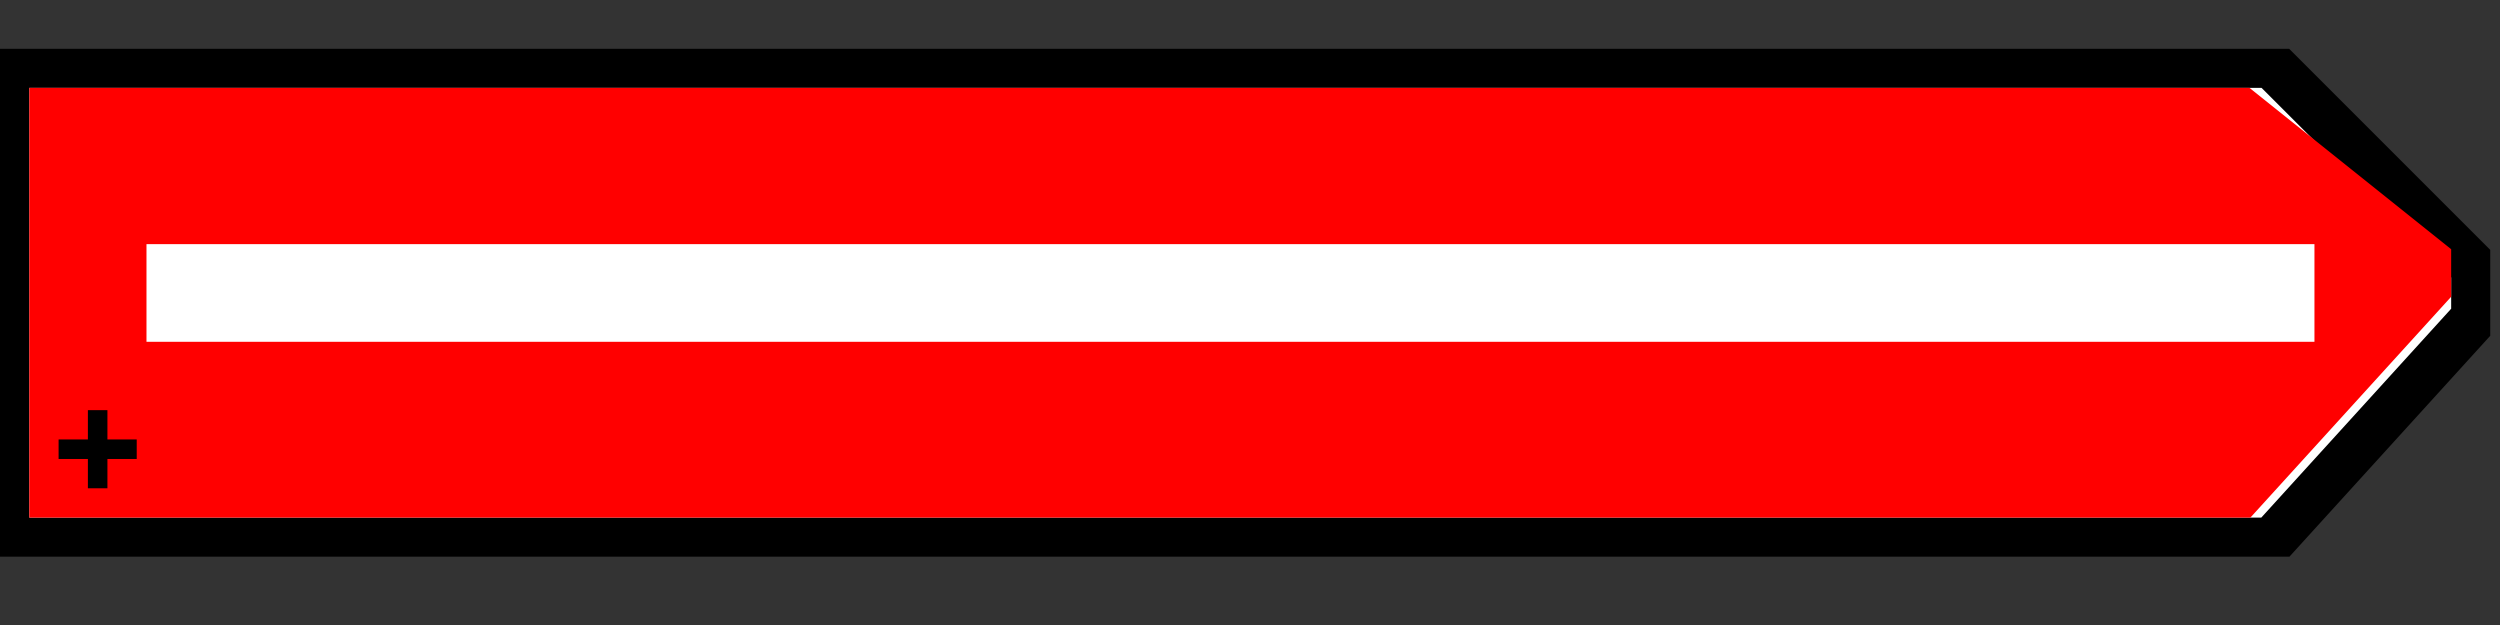 <svg xmlns="http://www.w3.org/2000/svg"  width="128" height="32">
  <rect width="100%" height="100%" fill="#333333" stroke="none"/>
  <g>
    <!-- Stage -->
    <path stroke="rgb(0,0,0)" fill="black" d="M 0,3 L 117,3 L 127,13 L 127,17 L 117,28 L 0,28 z " />
    <path stroke="rgb(0,0,0)" fill="white" d="M 1,4 L 116,4 L 126,14 L 126,16 L 116,27 L 1,27 z " />
    <!--path stroke="rgb(0,0,0)" fill="none" d="M 1,4 L 126,4 L 126,27 L 1,27 z " /-->
    <path stroke="rgb(255,0,0)" fill="rgb(255,0,0)" d="M 2,5 L 115,5 L 125,13 L 125,15 L 115,26 L 2,26 z " />
    <path stroke="rgb(255,255,255)" fill="rgb(255,255,255)" d="M 8,13 L 118,13 L 118,17 L 8,17 z " />
    <path stroke="rgb(0,0,0)" fill="none" d="M 3,23 L 7,23 z " />
    <path stroke="rgb(0,0,0)" fill="none" d="M 5,21 L 5,25 z " />
  </g>
</svg>
